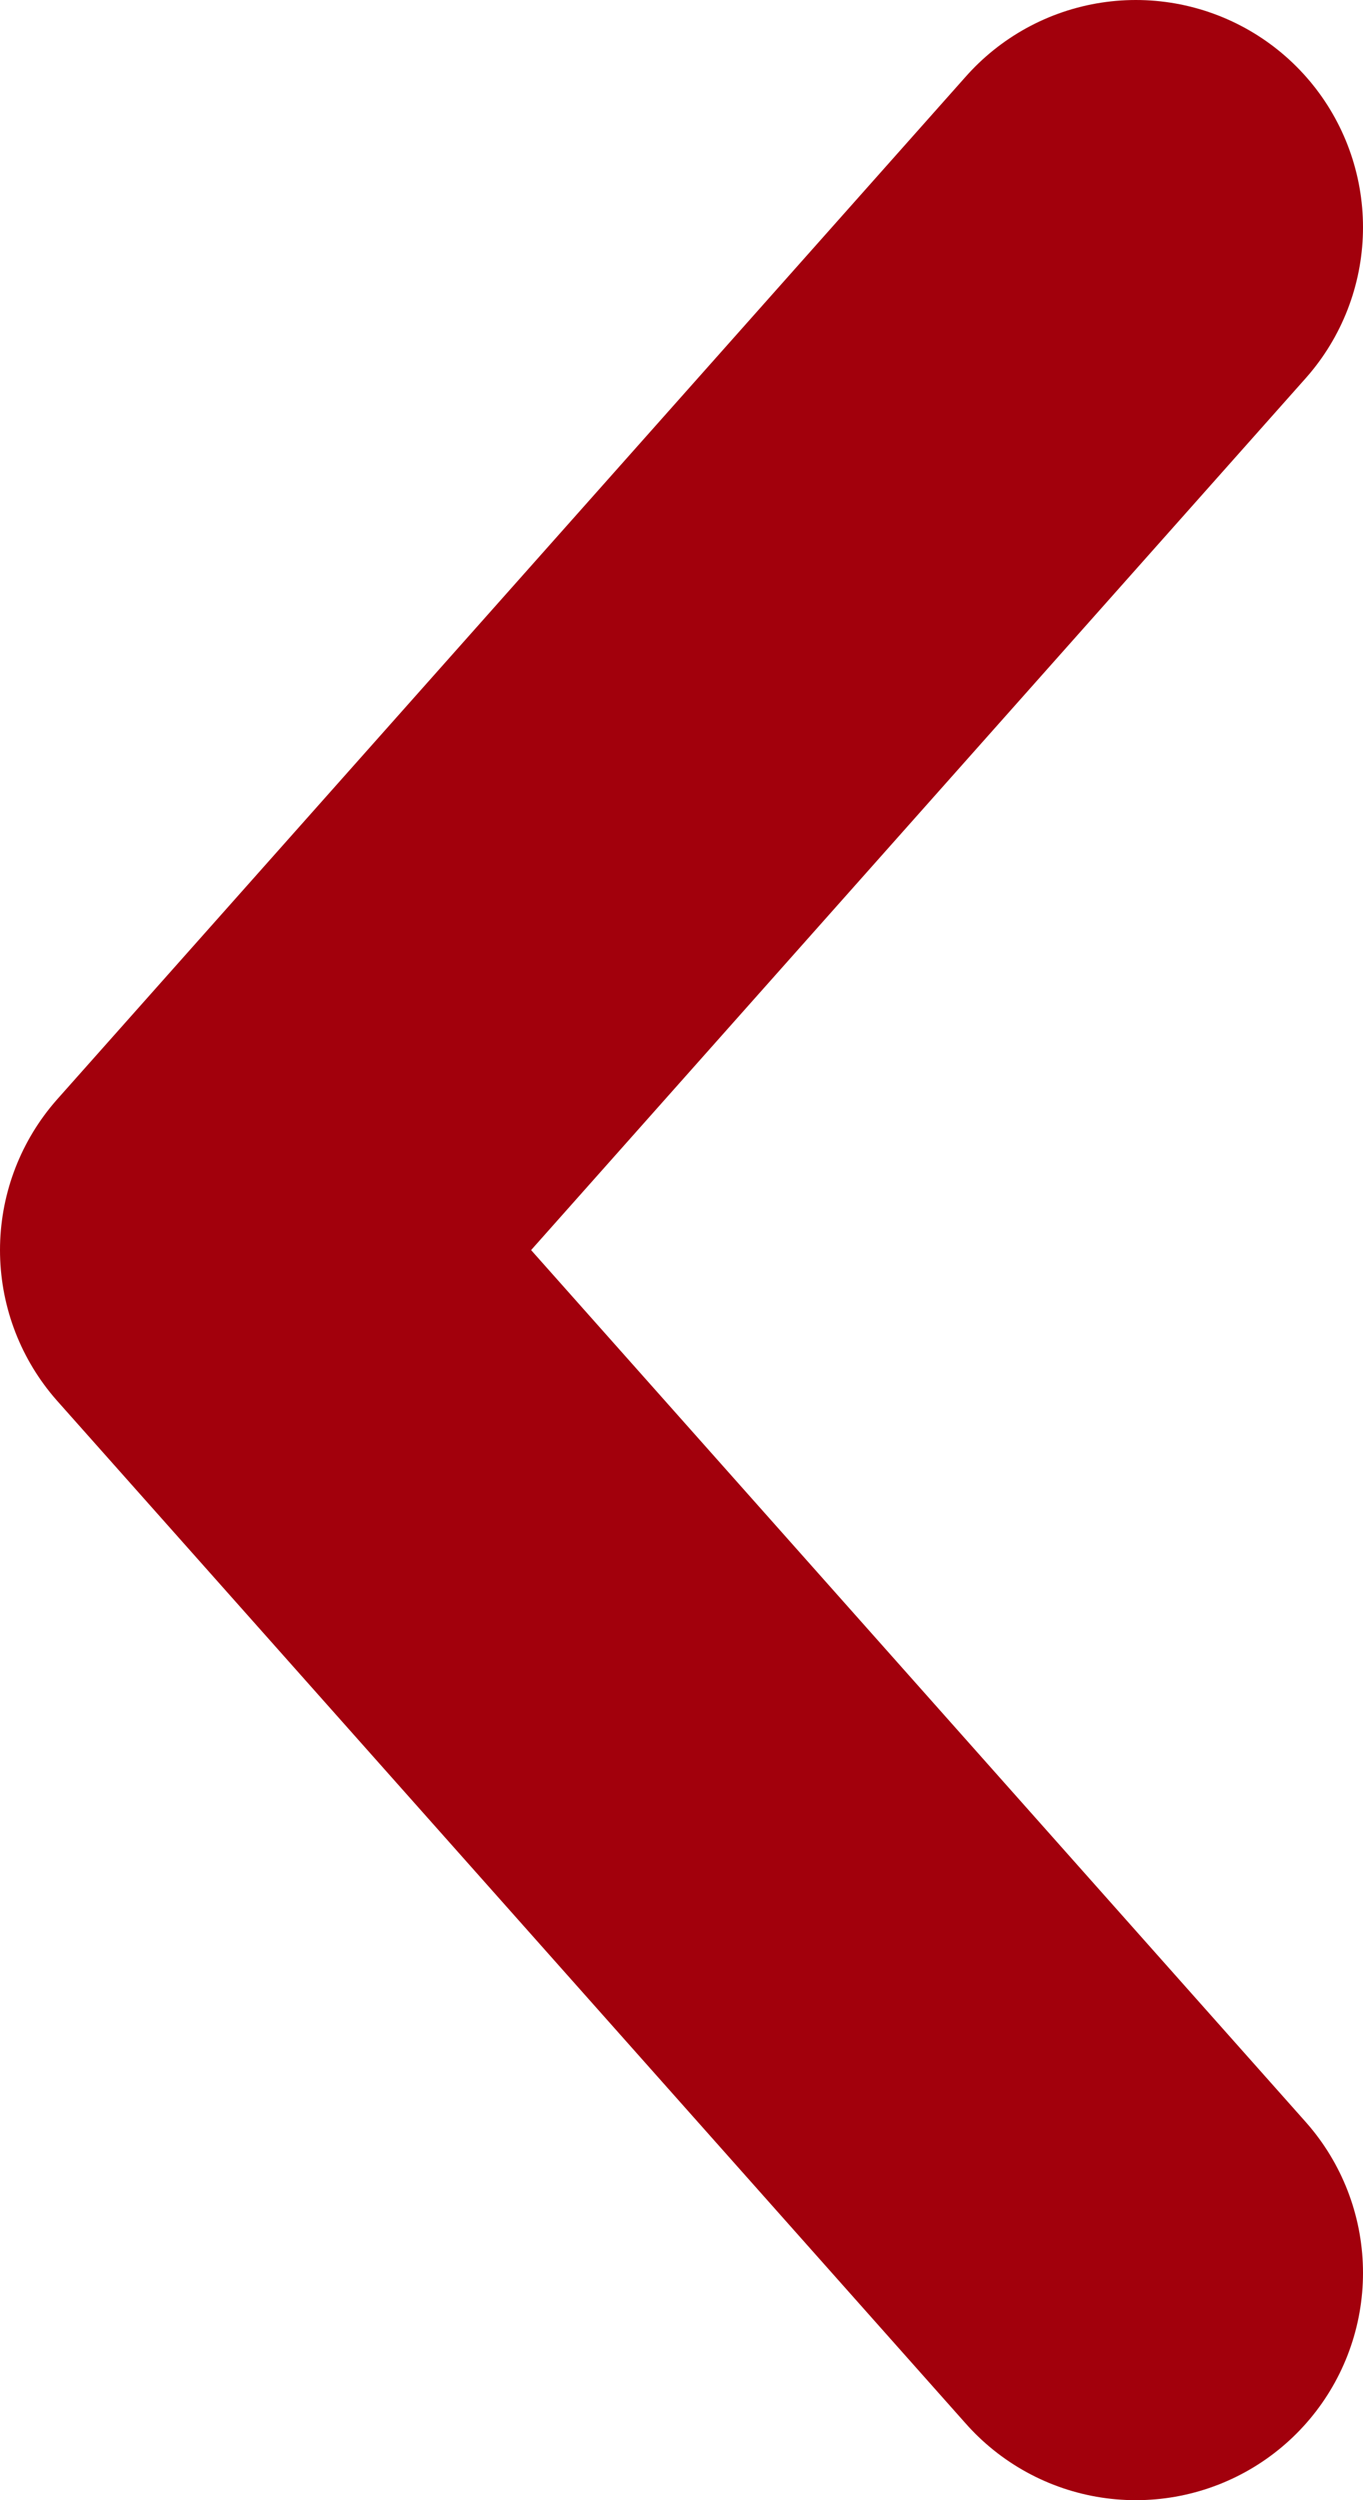 <svg width="12" height="22" viewBox="0 0 12 22" fill="none" xmlns="http://www.w3.org/2000/svg">
<path d="M10 2L2 11L10 20" stroke="#A2000C" stroke-width="4" stroke-linecap="round" stroke-linejoin="round"/>
</svg>
